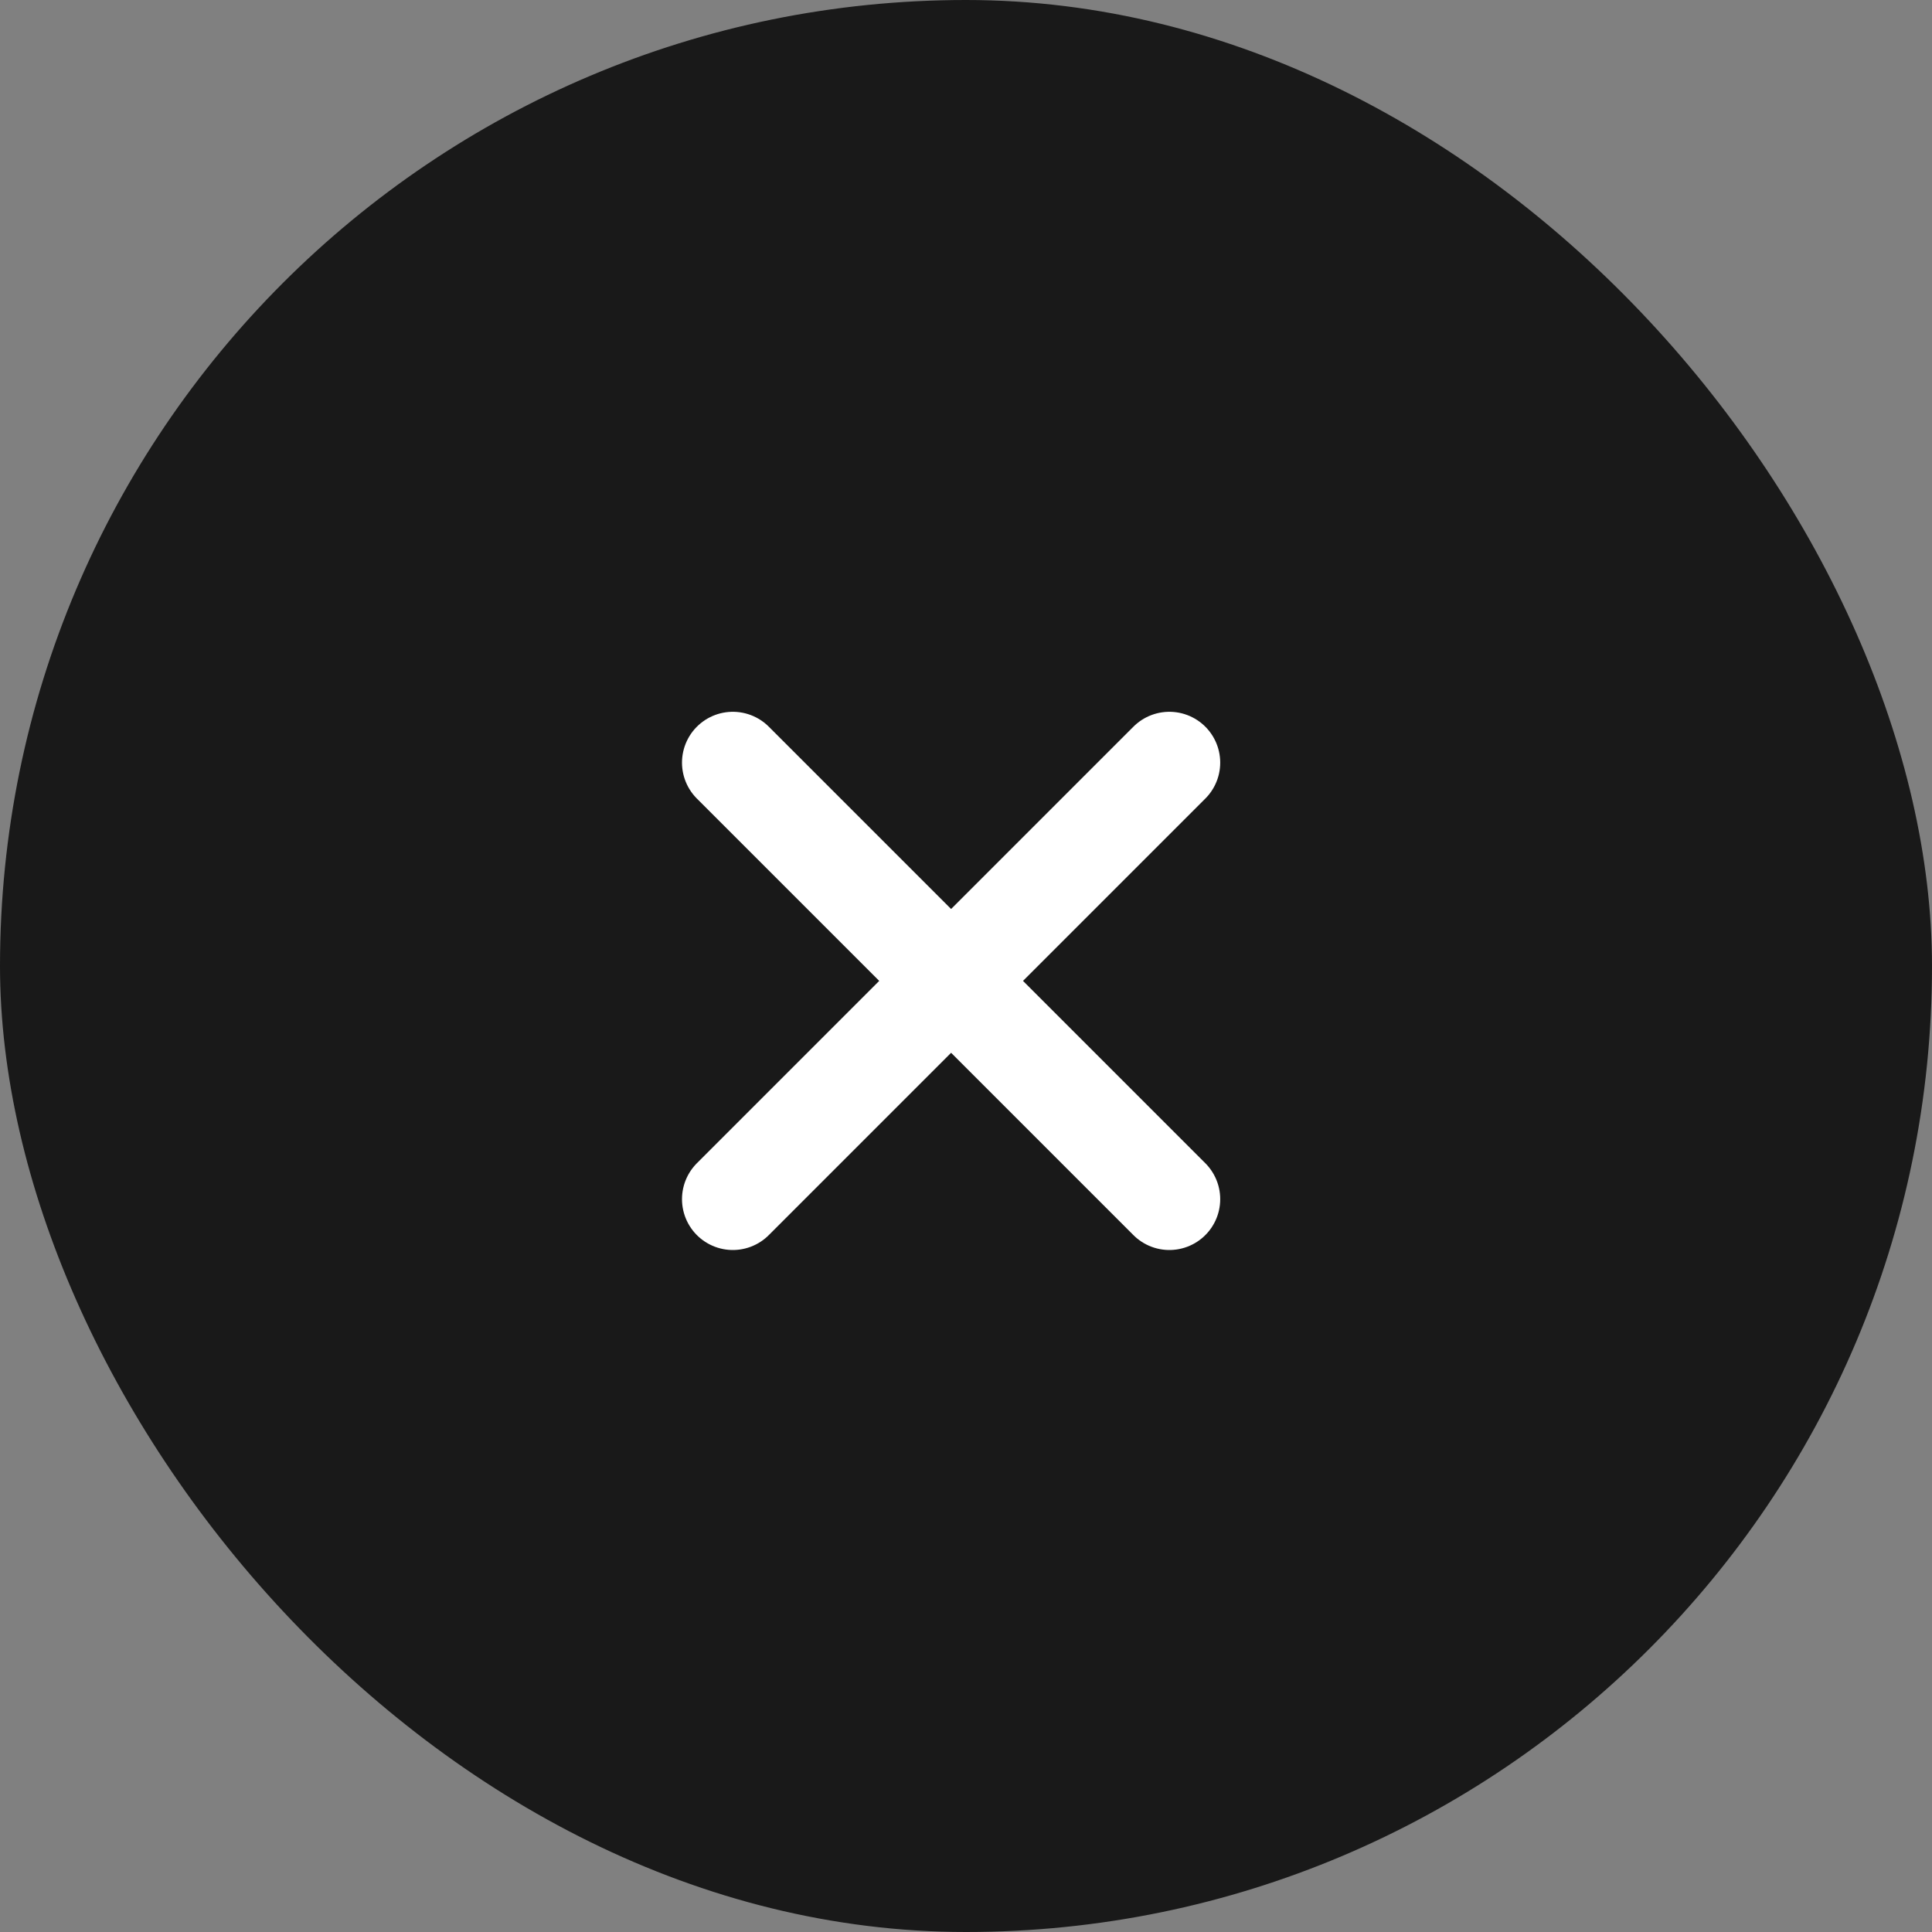 <svg xmlns="http://www.w3.org/2000/svg" width="38" height="38" viewBox="0 0 38 38" fill="none">
  <rect x="0" y="0" width="38" height="38" fill="#808080" stroke="none"/>
  <rect width="38" height="38" rx="19" fill="#191919"/>
  <path d="M14.414 15L23 23.586" stroke="white" stroke-width="2" stroke-linecap="round"/>
  <path d="M23 15L14.414 23.586" stroke="white" stroke-width="2" stroke-linecap="round"/>
</svg>